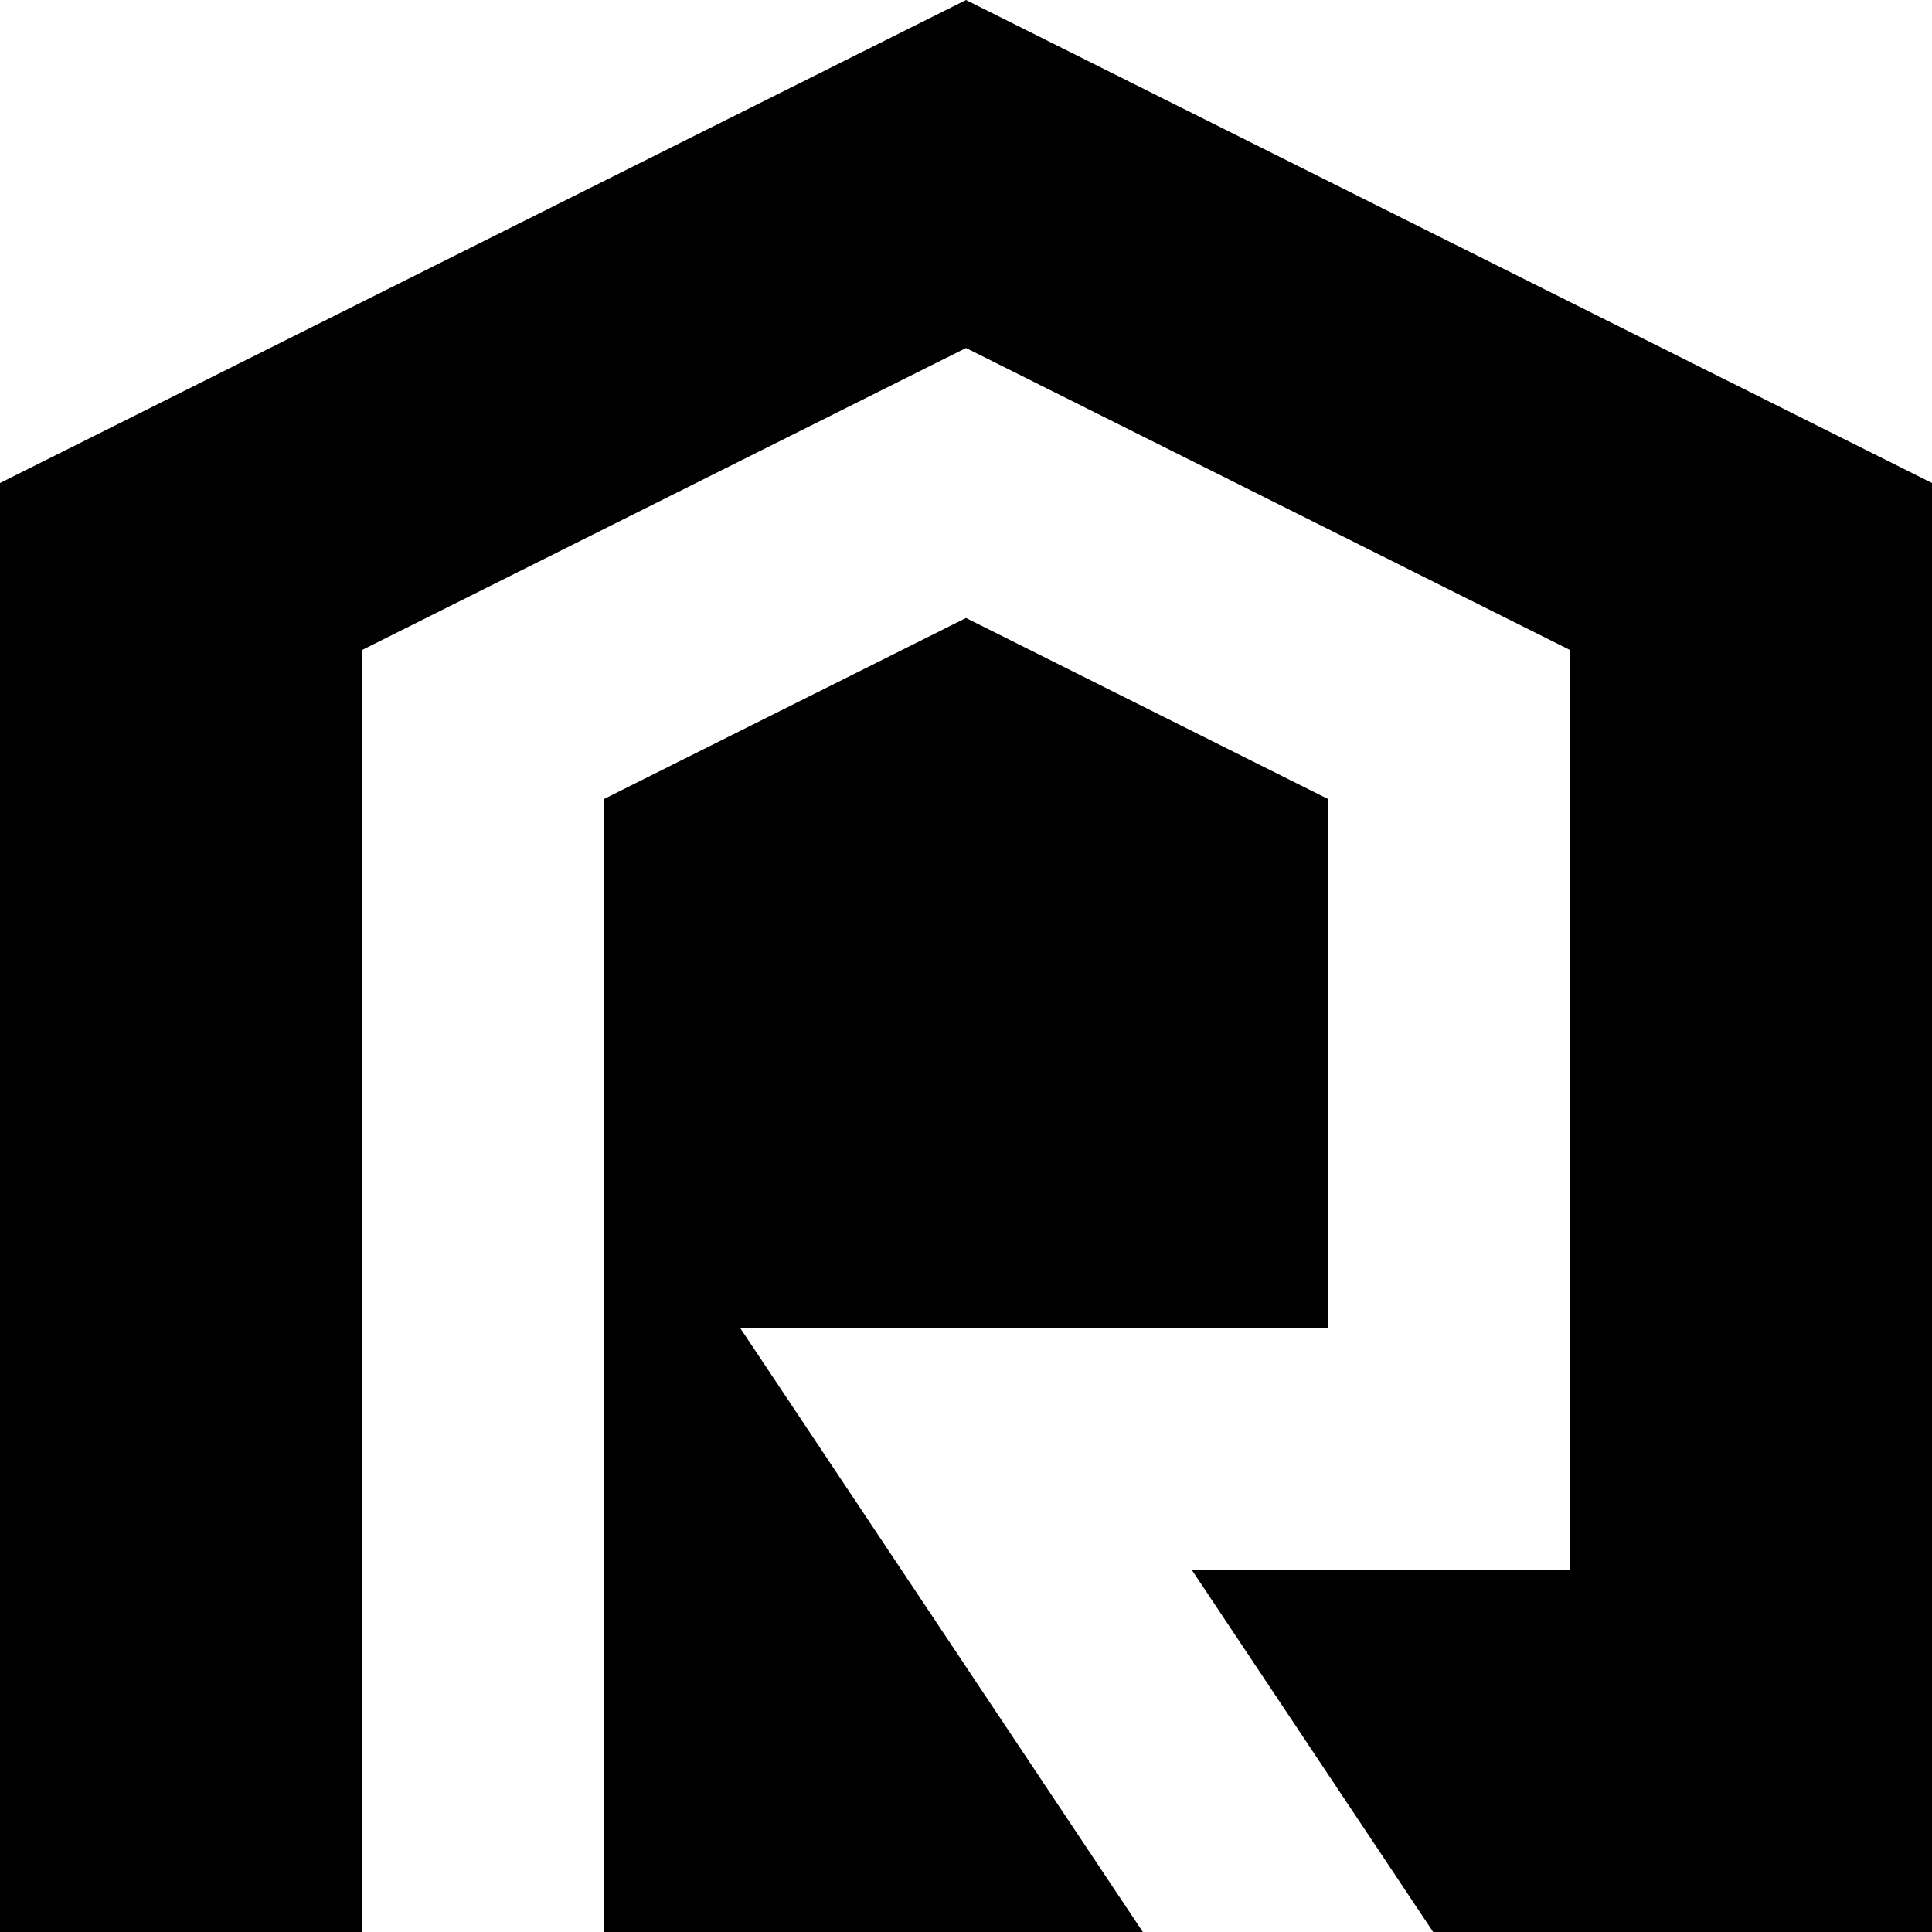 <?xml version="1.0" encoding="UTF-8"?>
<svg id="Layer_2" data-name="Layer 2" xmlns="http://www.w3.org/2000/svg" viewBox="0 0 503.02 503.02">
  <g id="Layer_1-2" data-name="Layer 1">
    <g>
      <polygon points="345.83 345.83 345.83 208.06 251.51 160.9 157.19 208.06 157.19 503.02 297.55 503.02 192.76 345.83 345.83 345.83"/>
      <polygon points="251.51 0 0 125.76 0 503.02 94.32 503.02 94.32 169.21 251.51 90.61 408.71 169.21 408.71 408.71 310.27 408.71 373.14 503.02 503.02 503.02 503.02 125.76 251.51 0"/>
    </g>
  </g>
</svg>